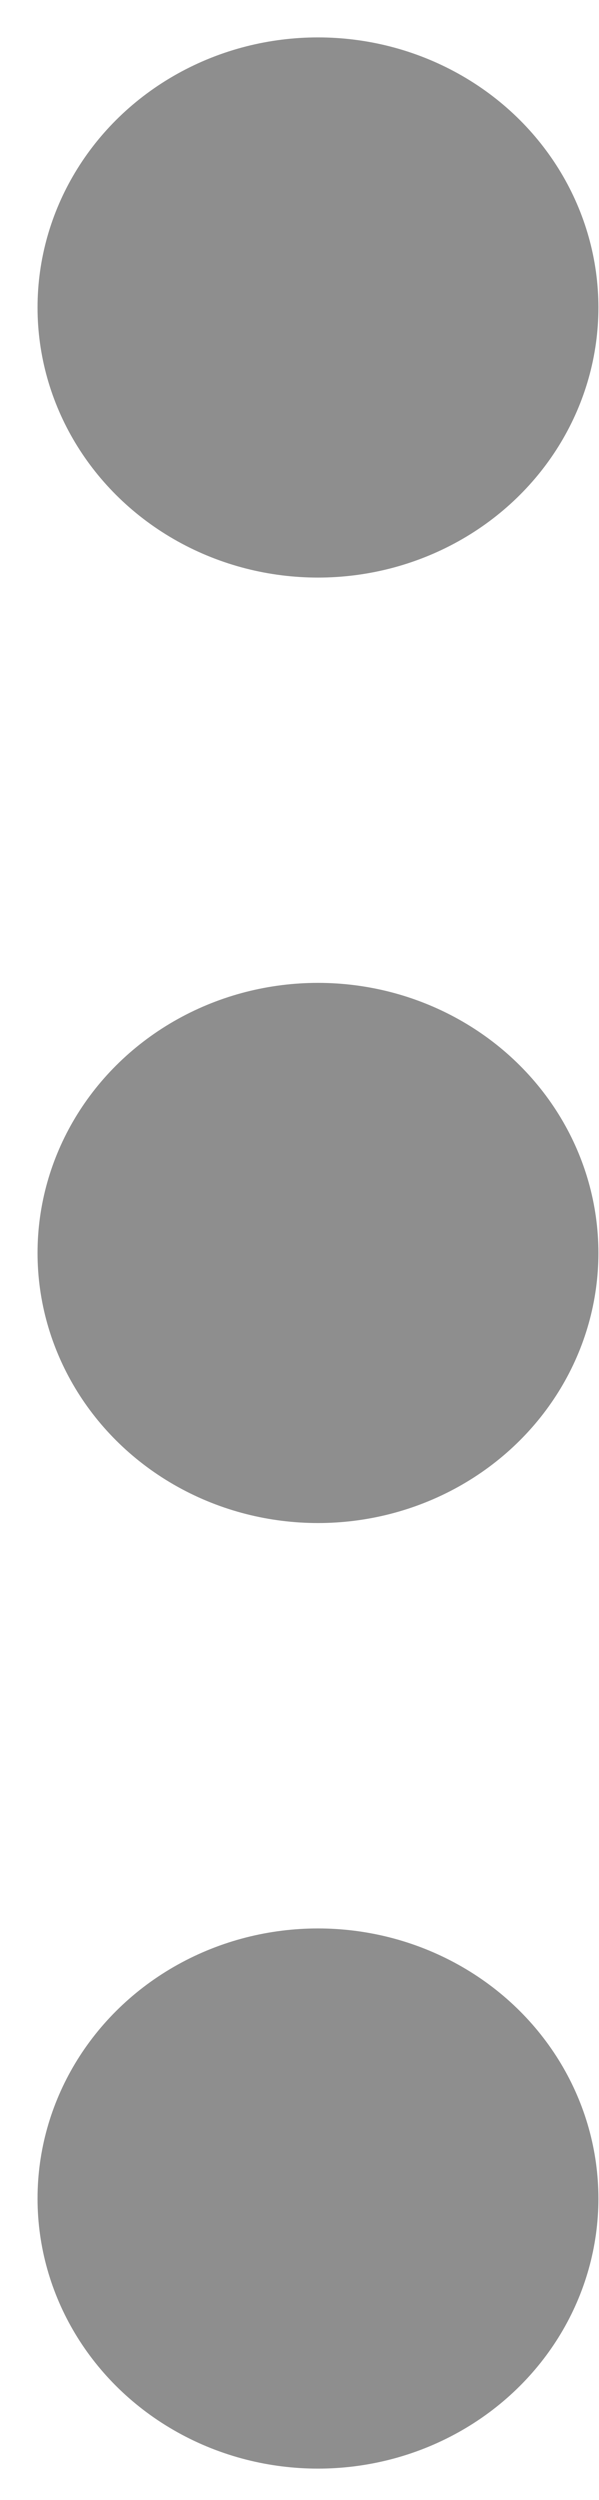 <svg width="6" height="25" viewBox="0 0 6 25" fill="none" xmlns="http://www.w3.org/2000/svg">
<ellipse cx="3.185" cy="3.075" rx="2.809" ry="2.701" fill="#8E8E8E"/>
<ellipse cx="3.185" cy="12.53" rx="2.809" ry="2.701" fill="#8E8E8E"/>
<ellipse cx="3.185" cy="21.986" rx="2.809" ry="2.701" fill="#8E8E8E"/>
</svg>
